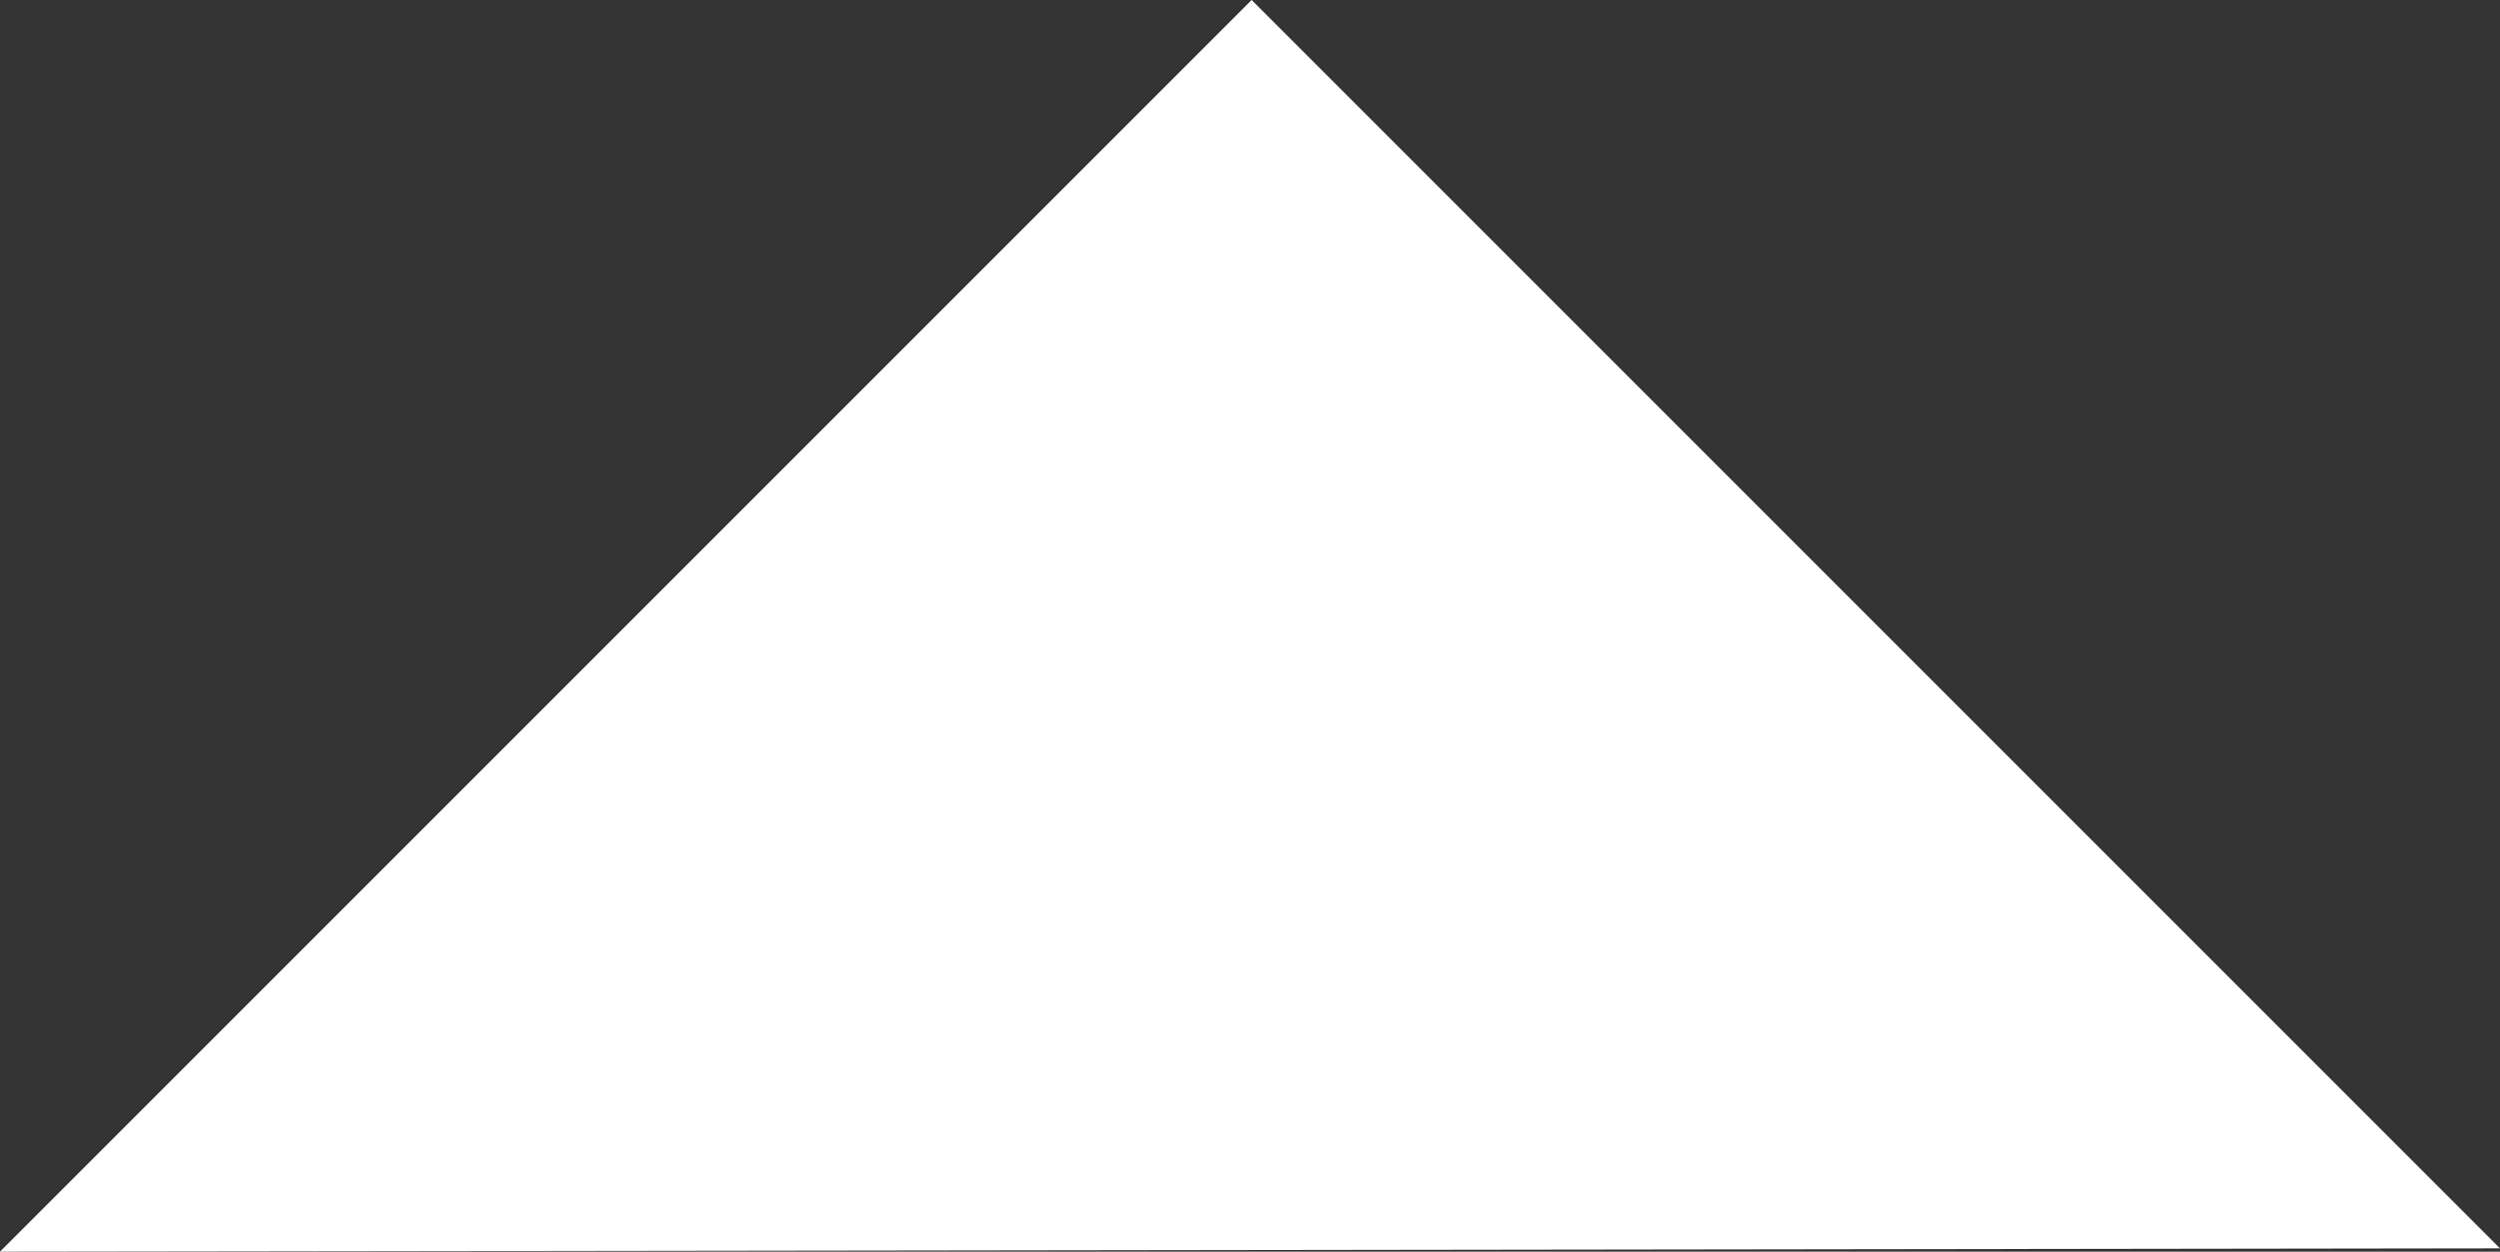 <?xml version="1.0" encoding="utf-8"?>
<!-- Generator: Adobe Illustrator 19.1.0, SVG Export Plug-In . SVG Version: 6.00 Build 0)  -->
<!DOCTYPE svg PUBLIC "-//W3C//DTD SVG 1.1//EN" "http://www.w3.org/Graphics/SVG/1.1/DTD/svg11.dtd">
<svg version="1.1" id="Layer_1" xmlns="http://www.w3.org/2000/svg" xmlns:xlink="http://www.w3.org/1999/xlink" x="0px" y="0px"
	 viewBox="-304.9 378.4 75.5 37.8" style="enable-background:new -304.9 378.4 75.5 37.8;" xml:space="preserve">
<rect x="-304.9" y="378.4" width="75.5" height="37.8" fill="#333333" stroke="none"/>
<style type="text/css">
	.st0{fill:#FFFFFF;}
</style>
<polygon id="XMLID_1_" class="st0" points="-267.1,378.4 -229.4,416.1 -304.9,416.2 "/>
</svg>
